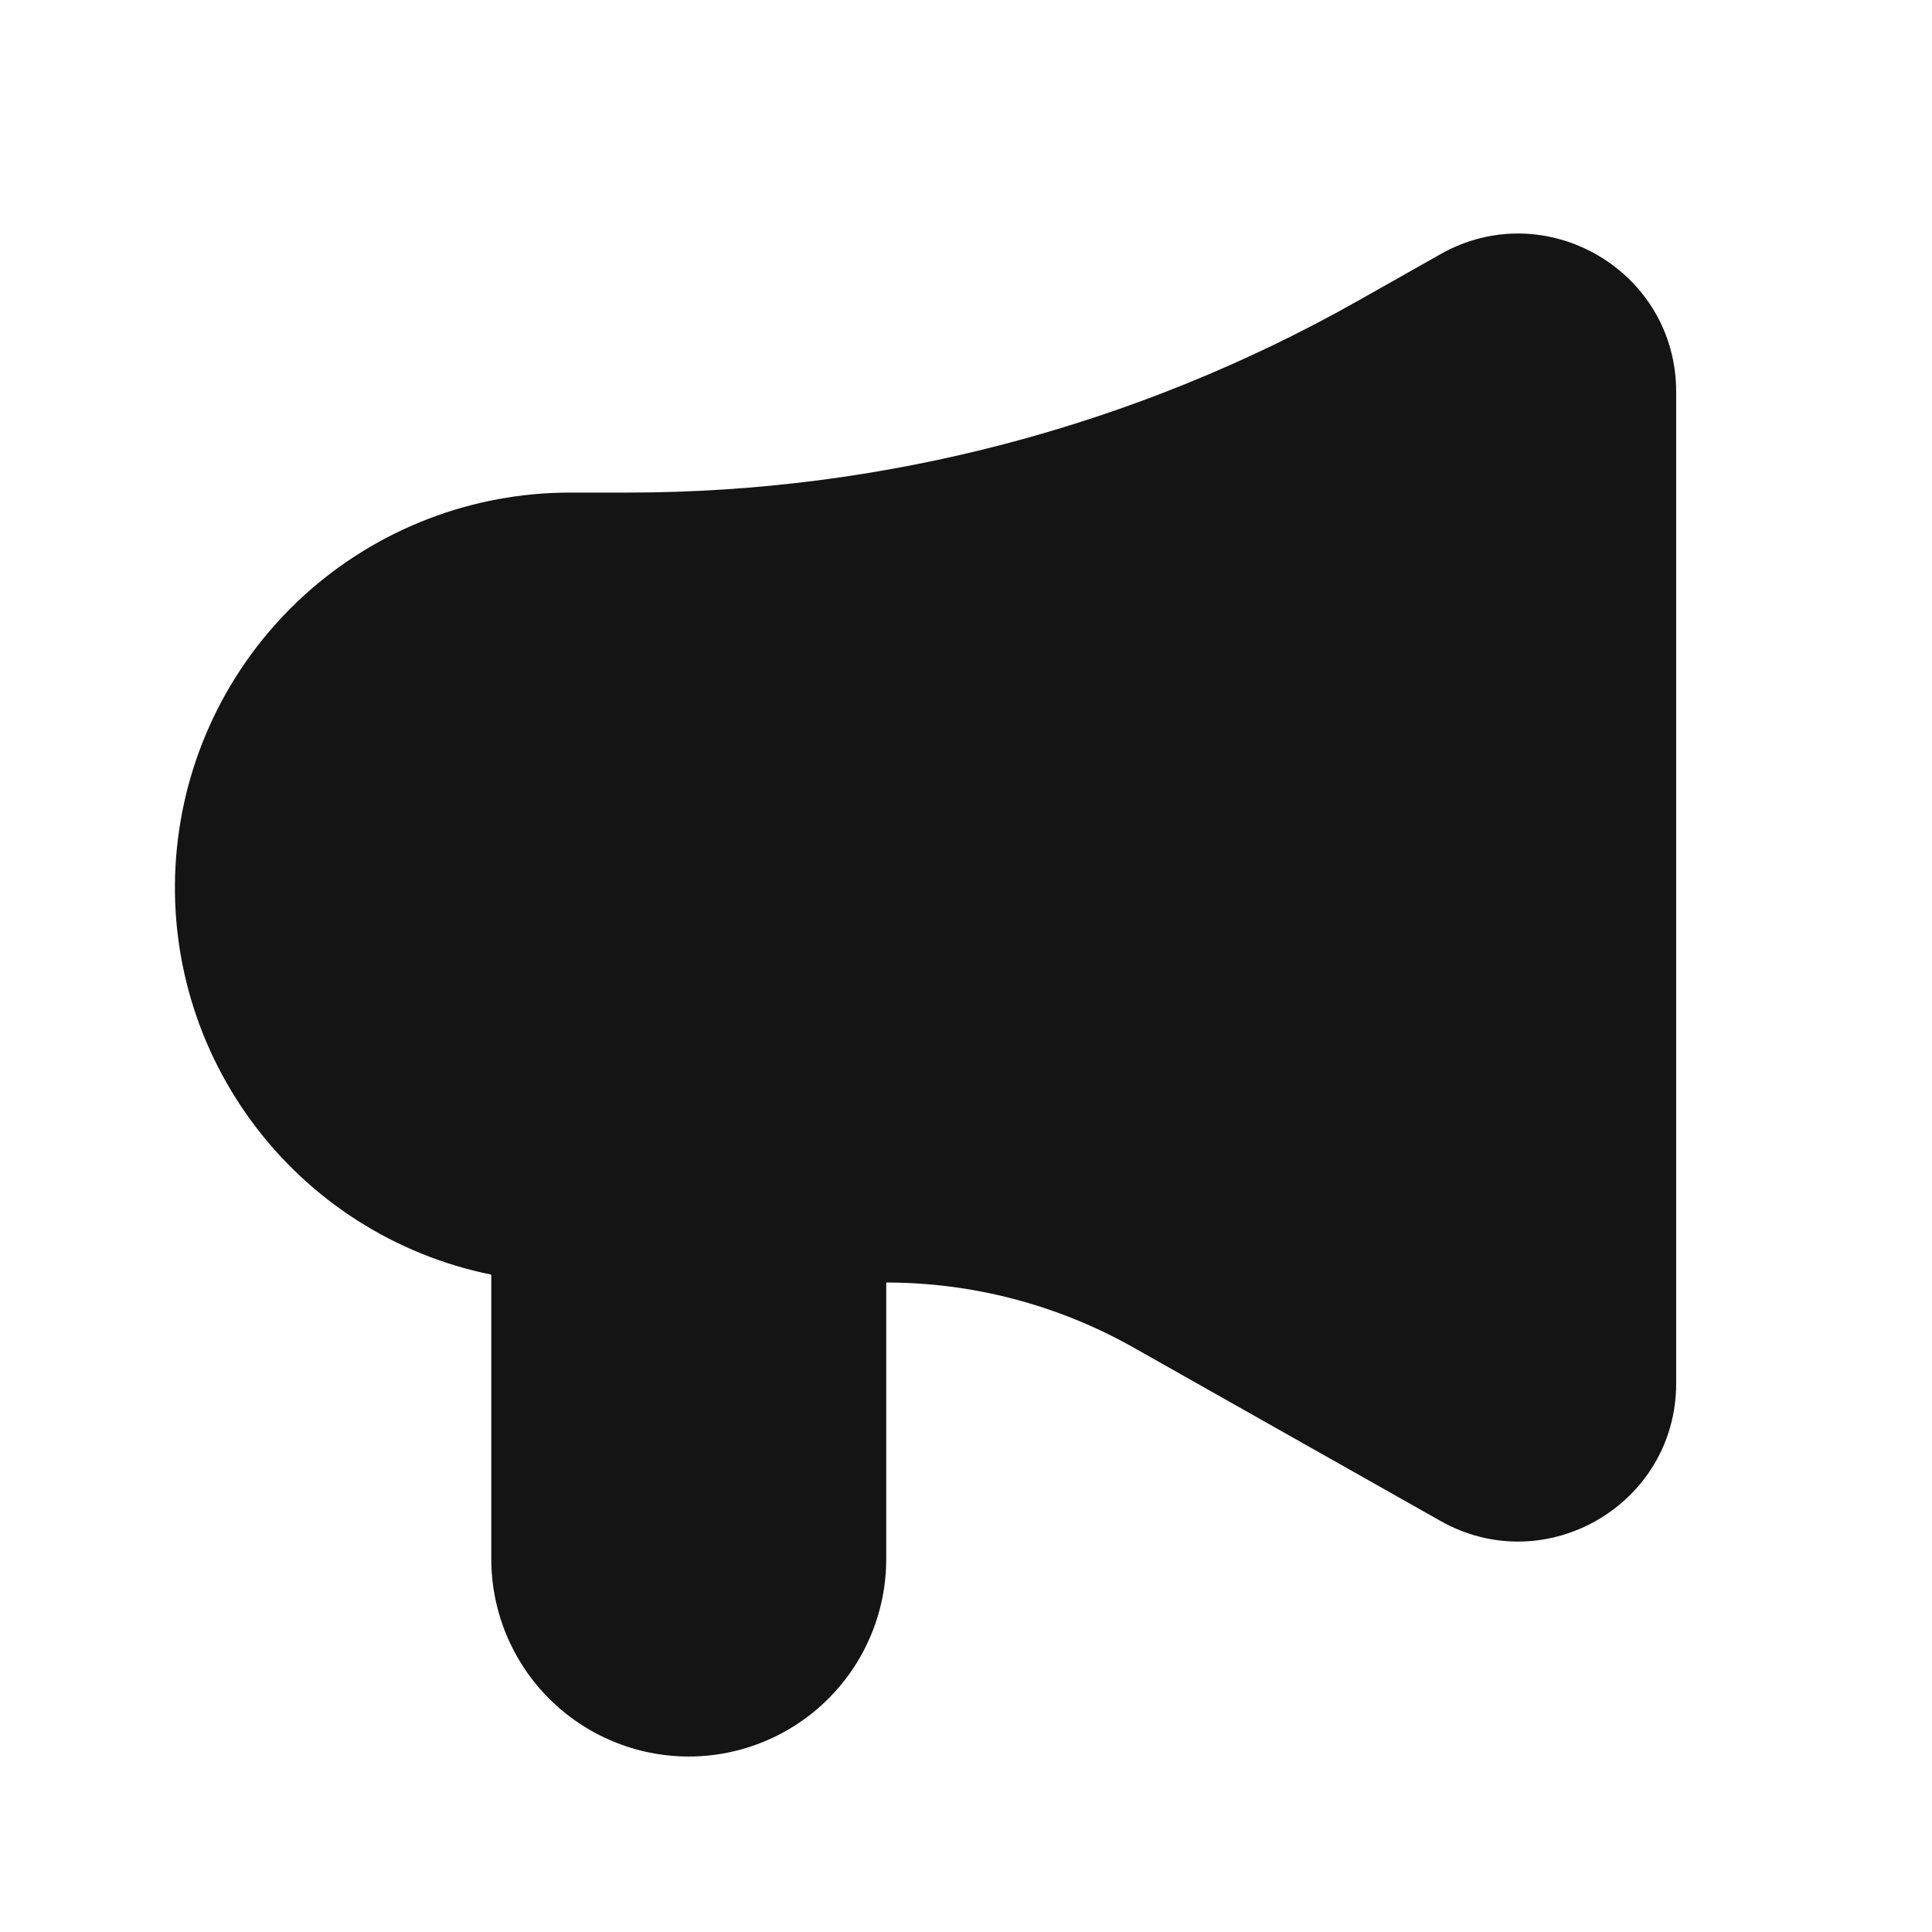 <svg width="24" height="24" viewBox="0 0 24 24" fill="none" xmlns="http://www.w3.org/2000/svg">
<path d="M20.822 4.866C20.822 3.359 19.193 2.415 17.886 3.162L16.874 3.734C14.105 5.298 10.979 6.119 7.799 6.119H7.084C5.867 6.118 4.694 6.569 3.791 7.384C2.888 8.2 2.32 9.322 2.198 10.532C2.075 11.743 2.407 12.956 3.129 13.935C3.85 14.915 4.91 15.592 6.103 15.834V19.366C6.103 20.017 6.361 20.641 6.821 21.101C7.281 21.561 7.905 21.82 8.556 21.82C9.207 21.82 9.831 21.561 10.291 21.101C10.751 20.641 11.009 20.017 11.009 19.366V15.932C12.085 15.932 13.142 16.21 14.078 16.738L17.886 18.889C19.194 19.636 20.822 18.691 20.822 17.185V4.866Z" fill="#141414"/>
</svg> 